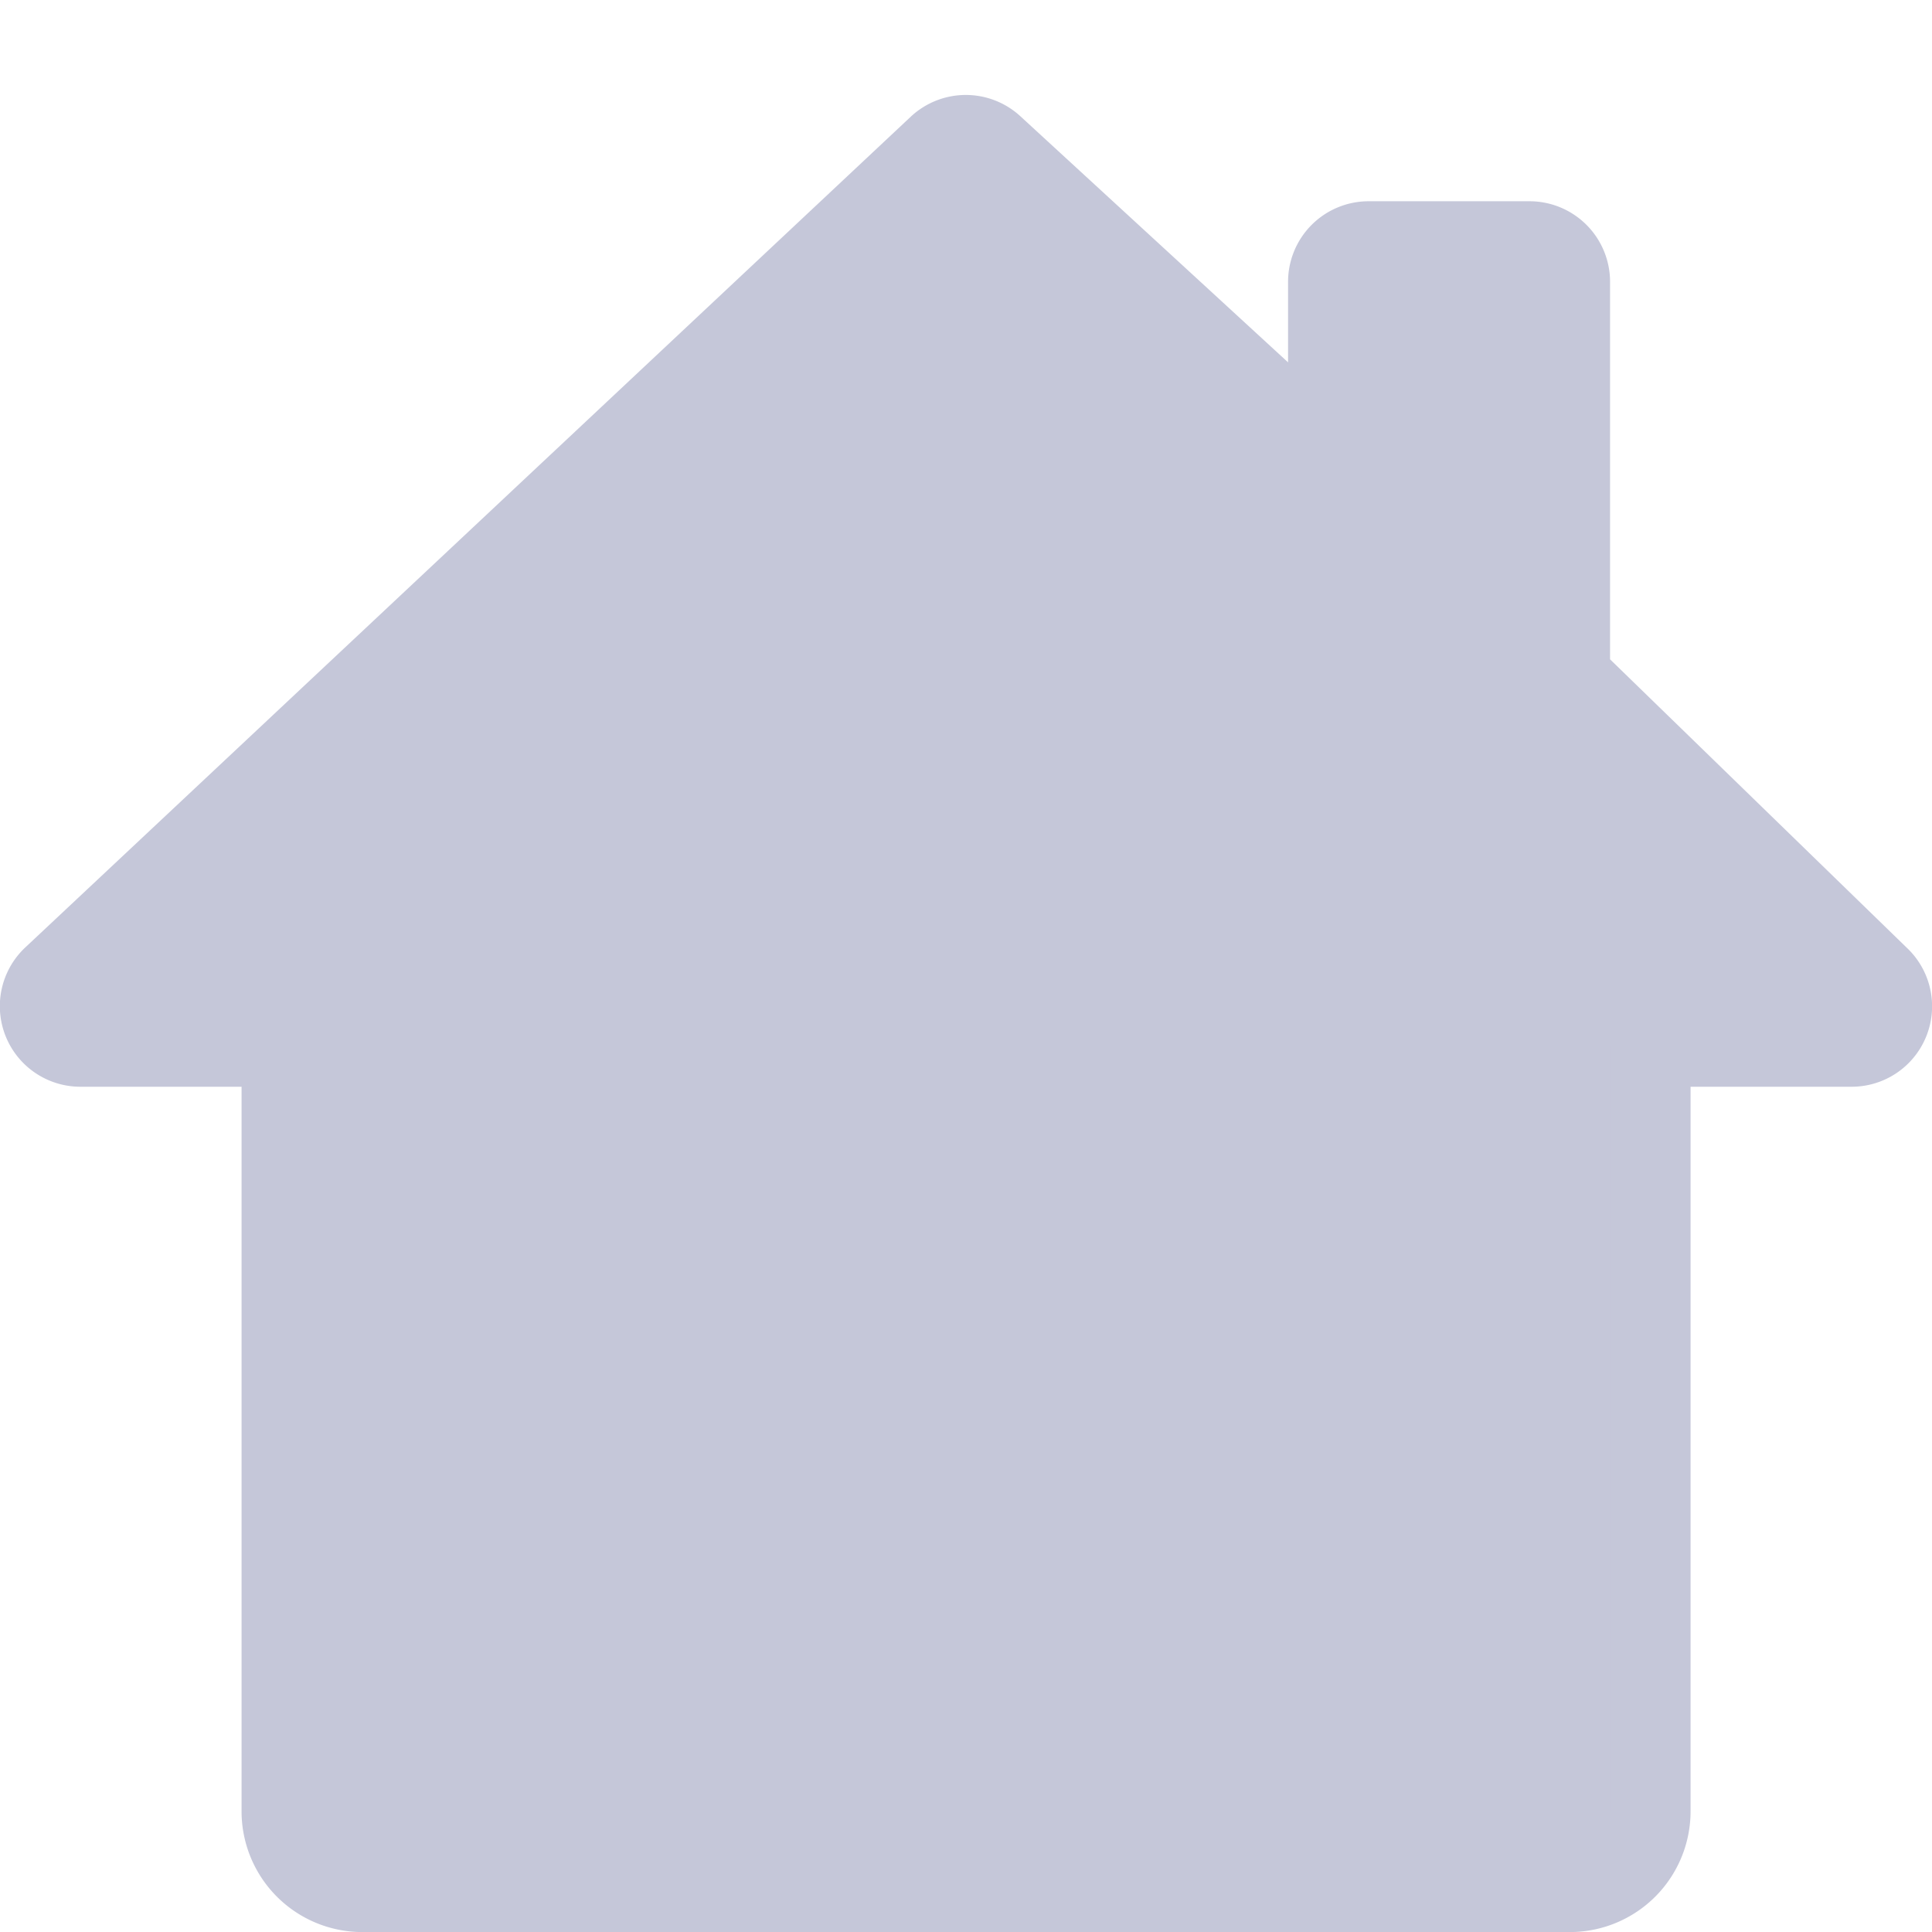 <svg width="15" height="15" viewBox="0 0 15 15" fill="none" xmlns="http://www.w3.org/2000/svg">
    <path d="M12.188 5.25V2.188a.313.313 0 0 0-.313-.313h-1.25a.313.313 0 0 0-.312.313v1.337L7.71 1.132a.313.313 0 0 0-.423 0L.412 7.582a.313.313 0 0 0 .213.543h1.563v5.938a.625.625 0 0 0 .625.625h9.375a.625.625 0 0 0 .625-.625V8.125h1.562a.312.312 0 0 0 .212-.542l-2.4-2.333z" fill="#C5C7D9" stroke="#C5C7D9" stroke-width=".625" stroke-linecap="round" stroke-linejoin="round"/>
</svg>
